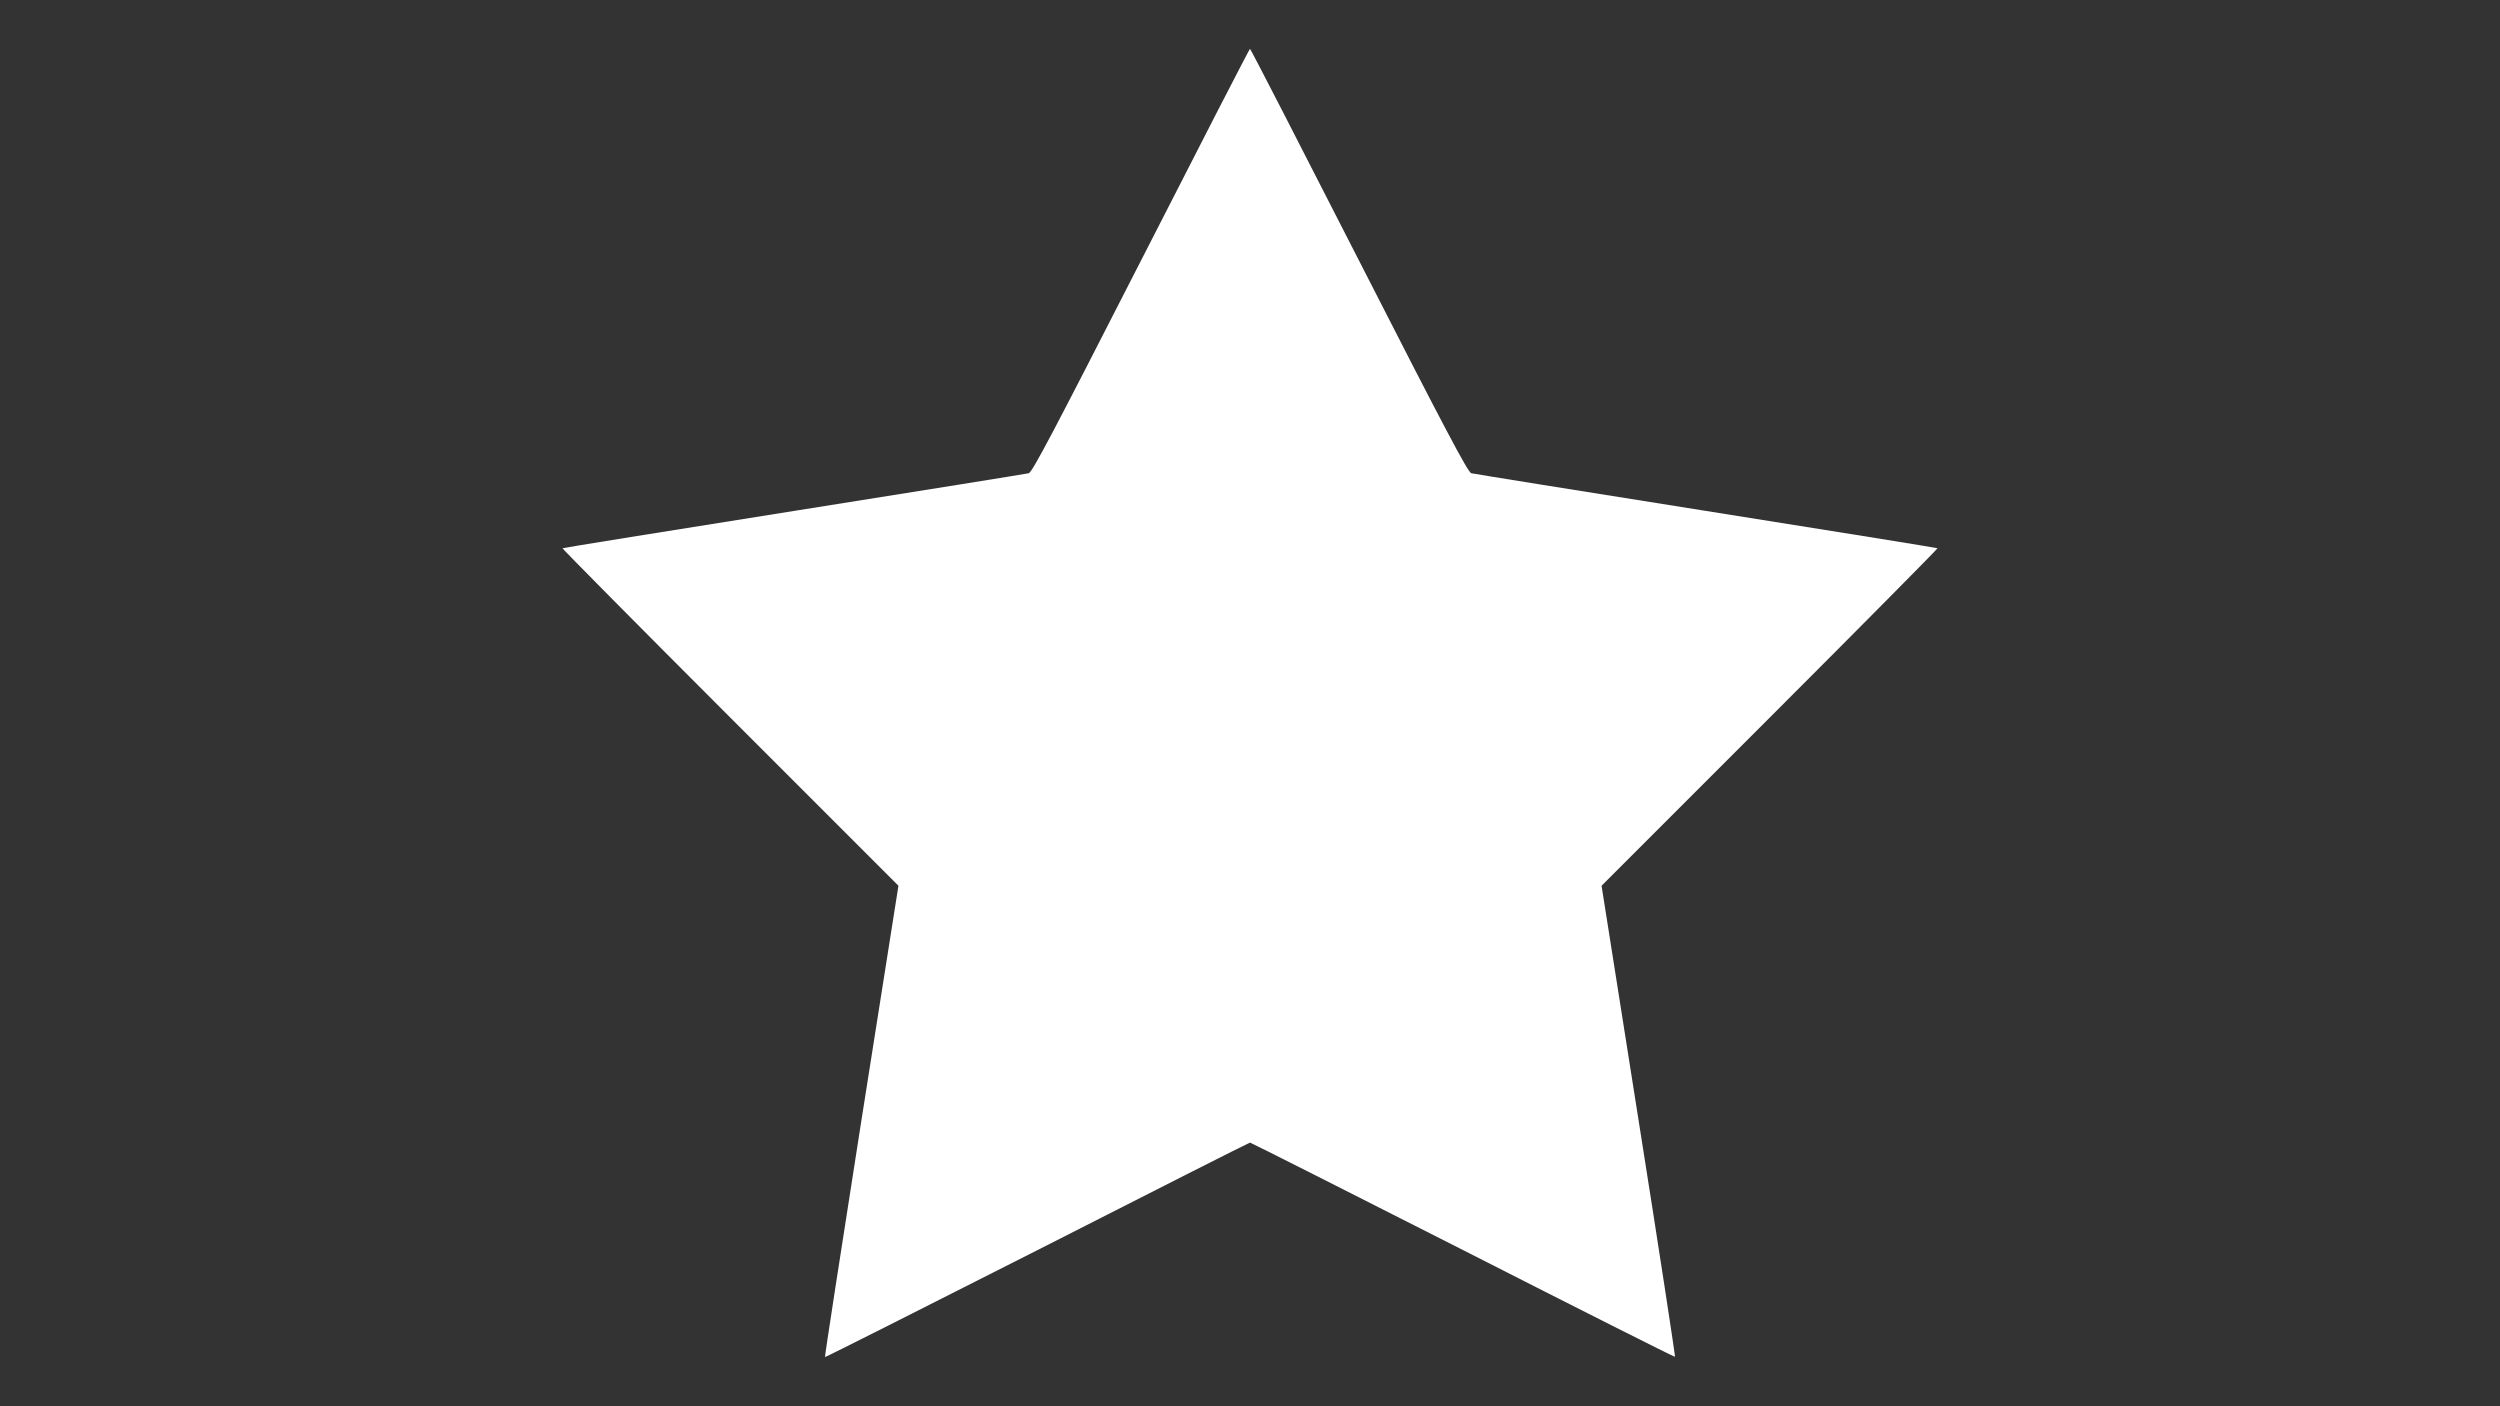 <svg viewBox="0 0 1280 720">
    <rect x="0" y="0" width="1280" height="720" fill="#333333" stroke="none"/>
    <g
        transform="translate(0,720) scale(0.1,-0.1)"
        fill="#fff"
        stroke="none"
    >
        <path d="M5842 5866 c-445 -871 -557 -1085 -575 -1089 -12 -3 -553 -90 -1202 -193 -649 -103 -1182 -189 -1185 -191 -2 -2 384 -392 858 -866 l862 -862 -190 -1204 c-104 -663 -188 -1207 -186 -1209 2 -2 491 245 1087 547 595 303 1085 551 1089 551 4 0 495 -248 1090 -550 595 -303 1084 -549 1086 -547 2 2 -81 546 -186 1208 l-190 1204 862 862 c474 474 860 864 858 866 -3 2 -536 88 -1185 191 -649 103 -1190 190 -1202 193 -17 4 -135 227 -575 1089 -304 596 -555 1084 -558 1084 -3 0 -254 -488 -558 -1084z" />
    </g>
</svg>